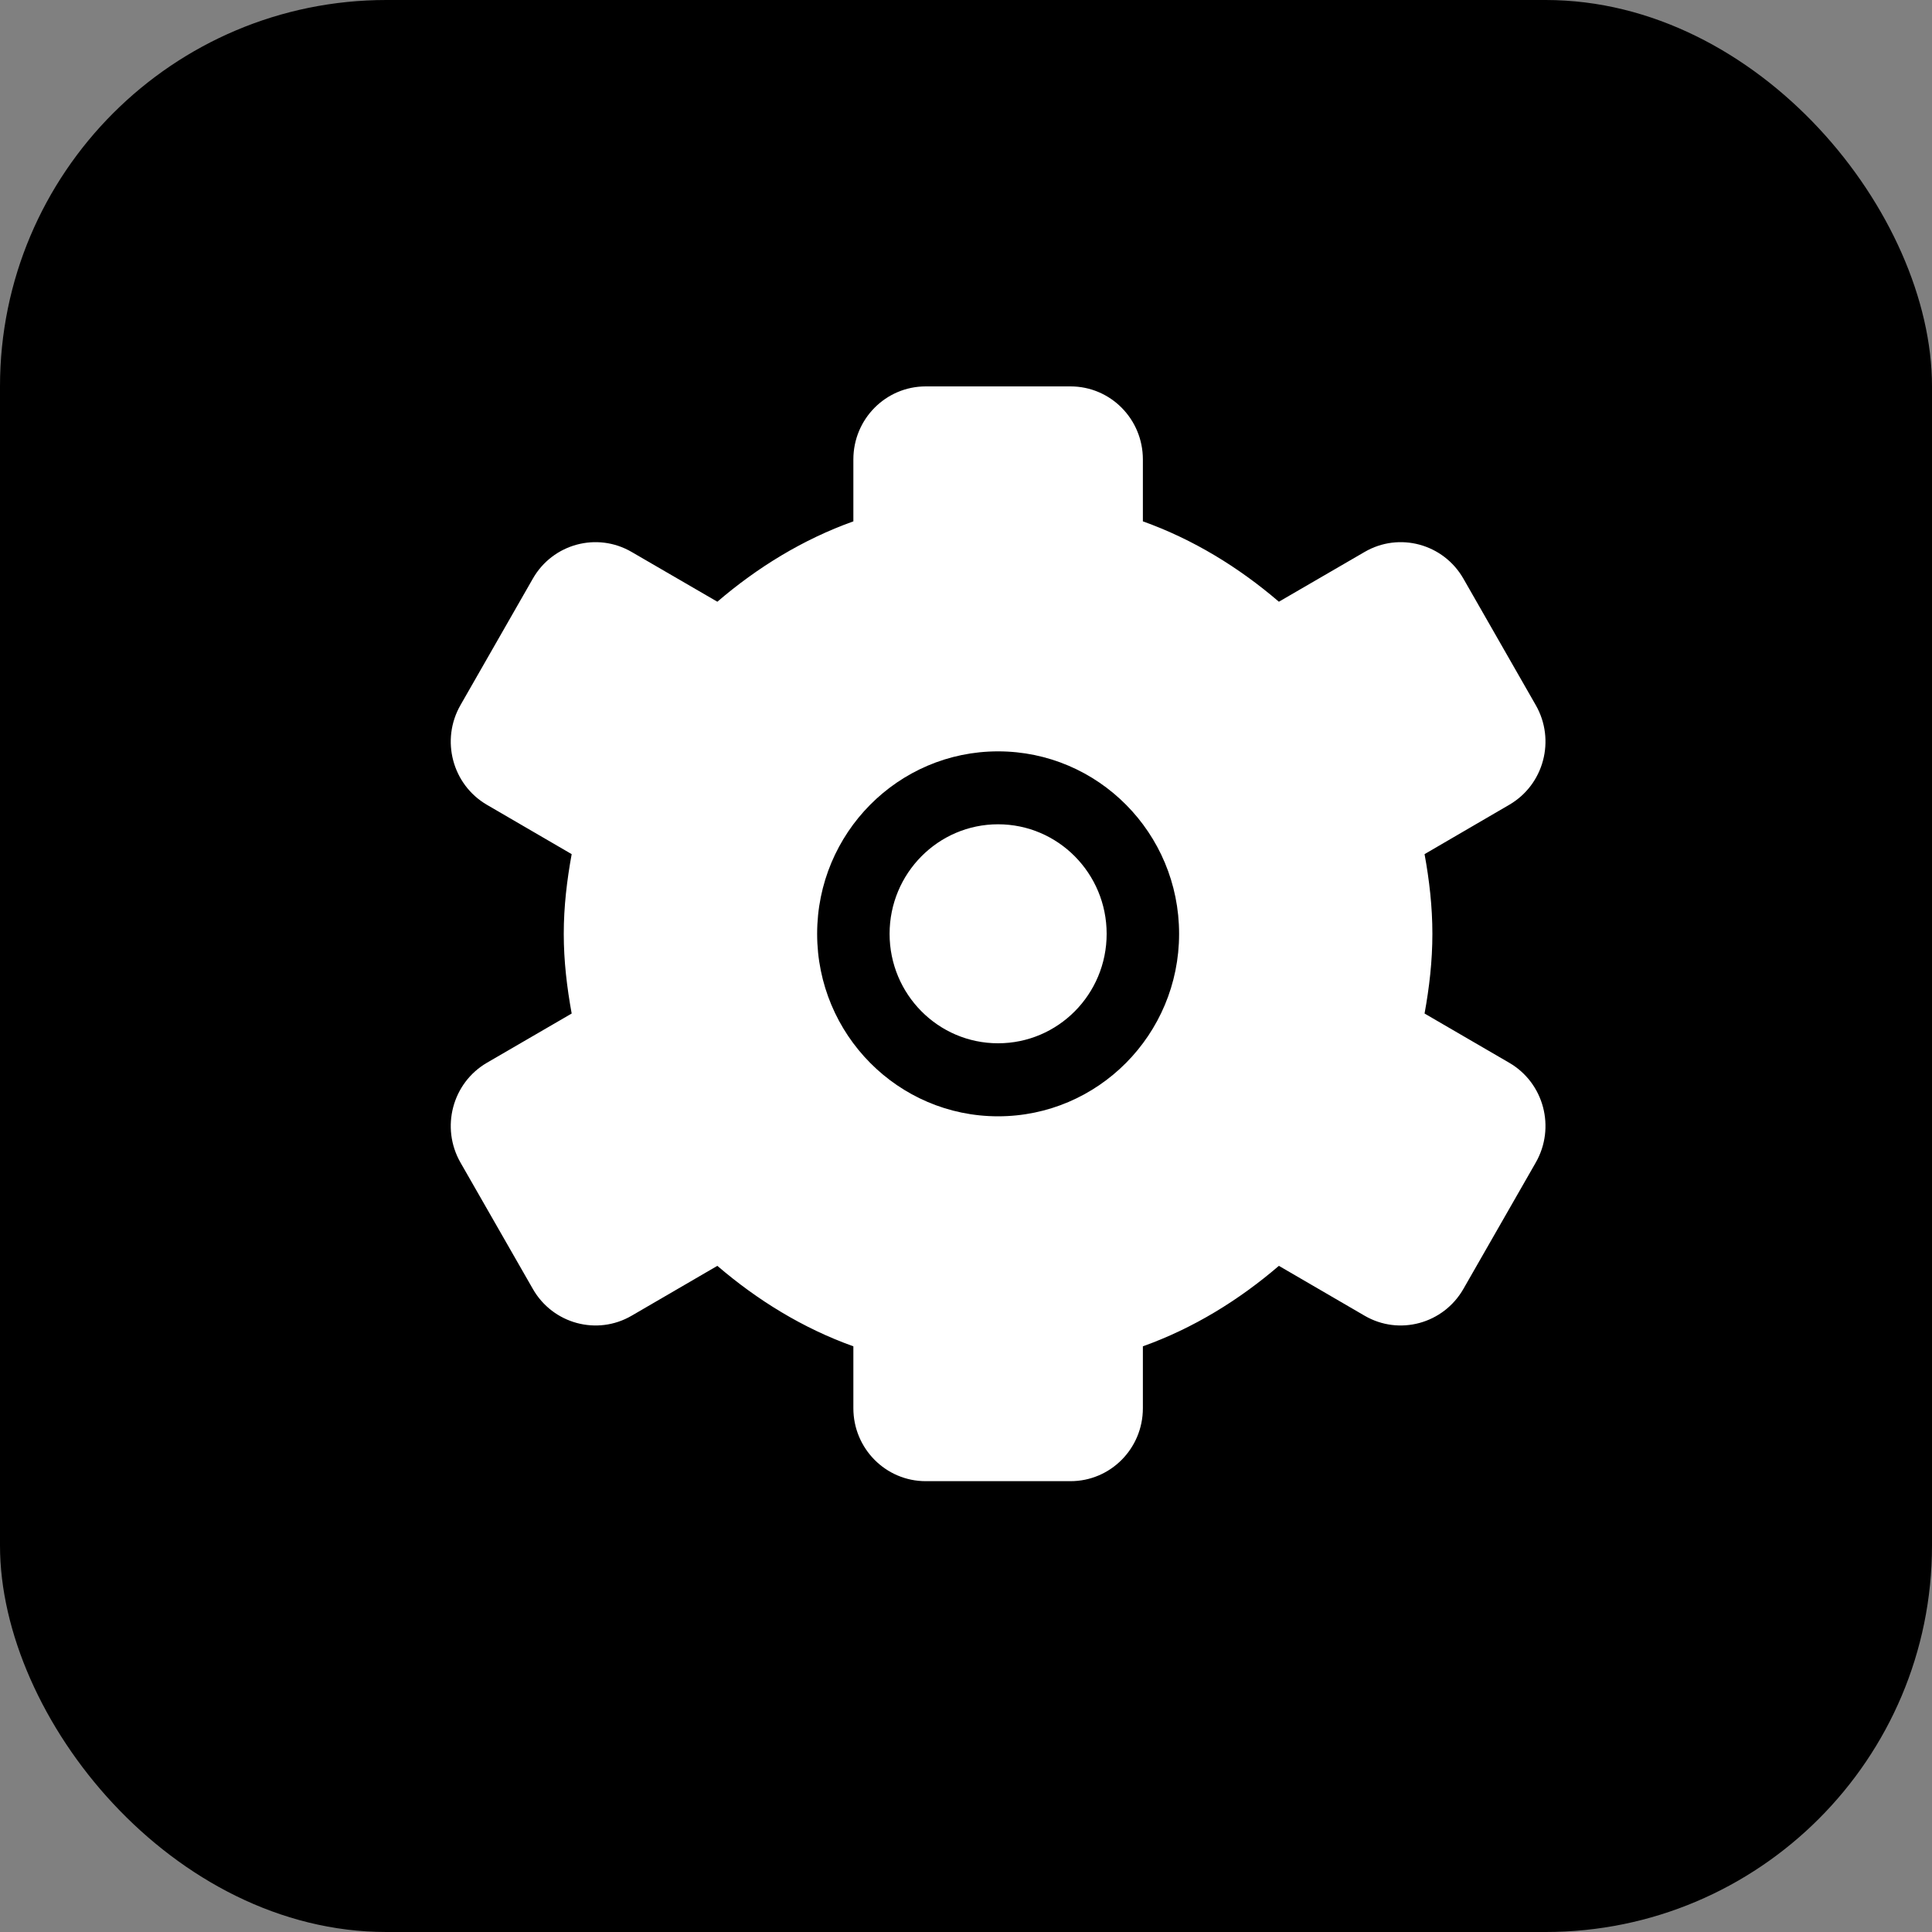 <svg width="20" height="20" viewBox="0 0 20 20" fill="none" xmlns="http://www.w3.org/2000/svg">
<rect x="0" y="0" width="20" height="20" fill="#808080" stroke="none"/>
<rect width="20" height="20" rx="4" fill="black"/>
<path fill-rule="evenodd" clip-rule="evenodd" d="M10.332 11.556C9.298 11.556 8.459 10.71 8.459 9.667C8.459 8.623 9.298 7.778 10.332 7.778C11.367 7.778 12.206 8.623 12.206 9.667C12.206 10.71 11.367 11.556 10.332 11.556ZM15.624 11.002L14.747 10.492C14.796 10.223 14.828 9.95 14.828 9.667C14.828 9.384 14.796 9.11 14.747 8.842L15.624 8.331C15.983 8.122 16.105 7.66 15.898 7.299L15.149 5.99C14.942 5.629 14.484 5.505 14.126 5.714L13.239 6.229C12.825 5.874 12.354 5.584 11.831 5.397V4.756C11.831 4.338 11.496 4 11.082 4H9.583C9.169 4 8.834 4.338 8.834 4.756V5.397C8.311 5.584 7.84 5.874 7.426 6.229L6.539 5.714C6.181 5.505 5.722 5.629 5.516 5.99L4.767 7.299C4.56 7.66 4.682 8.122 5.04 8.331L5.918 8.842C5.869 9.11 5.836 9.384 5.836 9.667C5.836 9.95 5.869 10.223 5.918 10.492L5.04 11.002C4.682 11.211 4.56 11.673 4.767 12.035L5.516 13.343C5.722 13.704 6.181 13.829 6.539 13.62L7.426 13.104C7.84 13.459 8.311 13.75 8.834 13.937V14.578C8.834 14.995 9.169 15.333 9.583 15.333H11.082C11.496 15.333 11.831 14.995 11.831 14.578V13.937C12.354 13.75 12.825 13.459 13.239 13.104L14.126 13.62C14.484 13.829 14.942 13.704 15.149 13.343L15.898 12.035C16.105 11.673 15.983 11.211 15.624 11.002ZM10.332 8.533C9.712 8.533 9.209 9.041 9.209 9.667C9.209 10.293 9.712 10.8 10.332 10.8C10.953 10.8 11.456 10.293 11.456 9.667C11.456 9.041 10.953 8.533 10.332 8.533Z" fill="white"/>
</svg>
